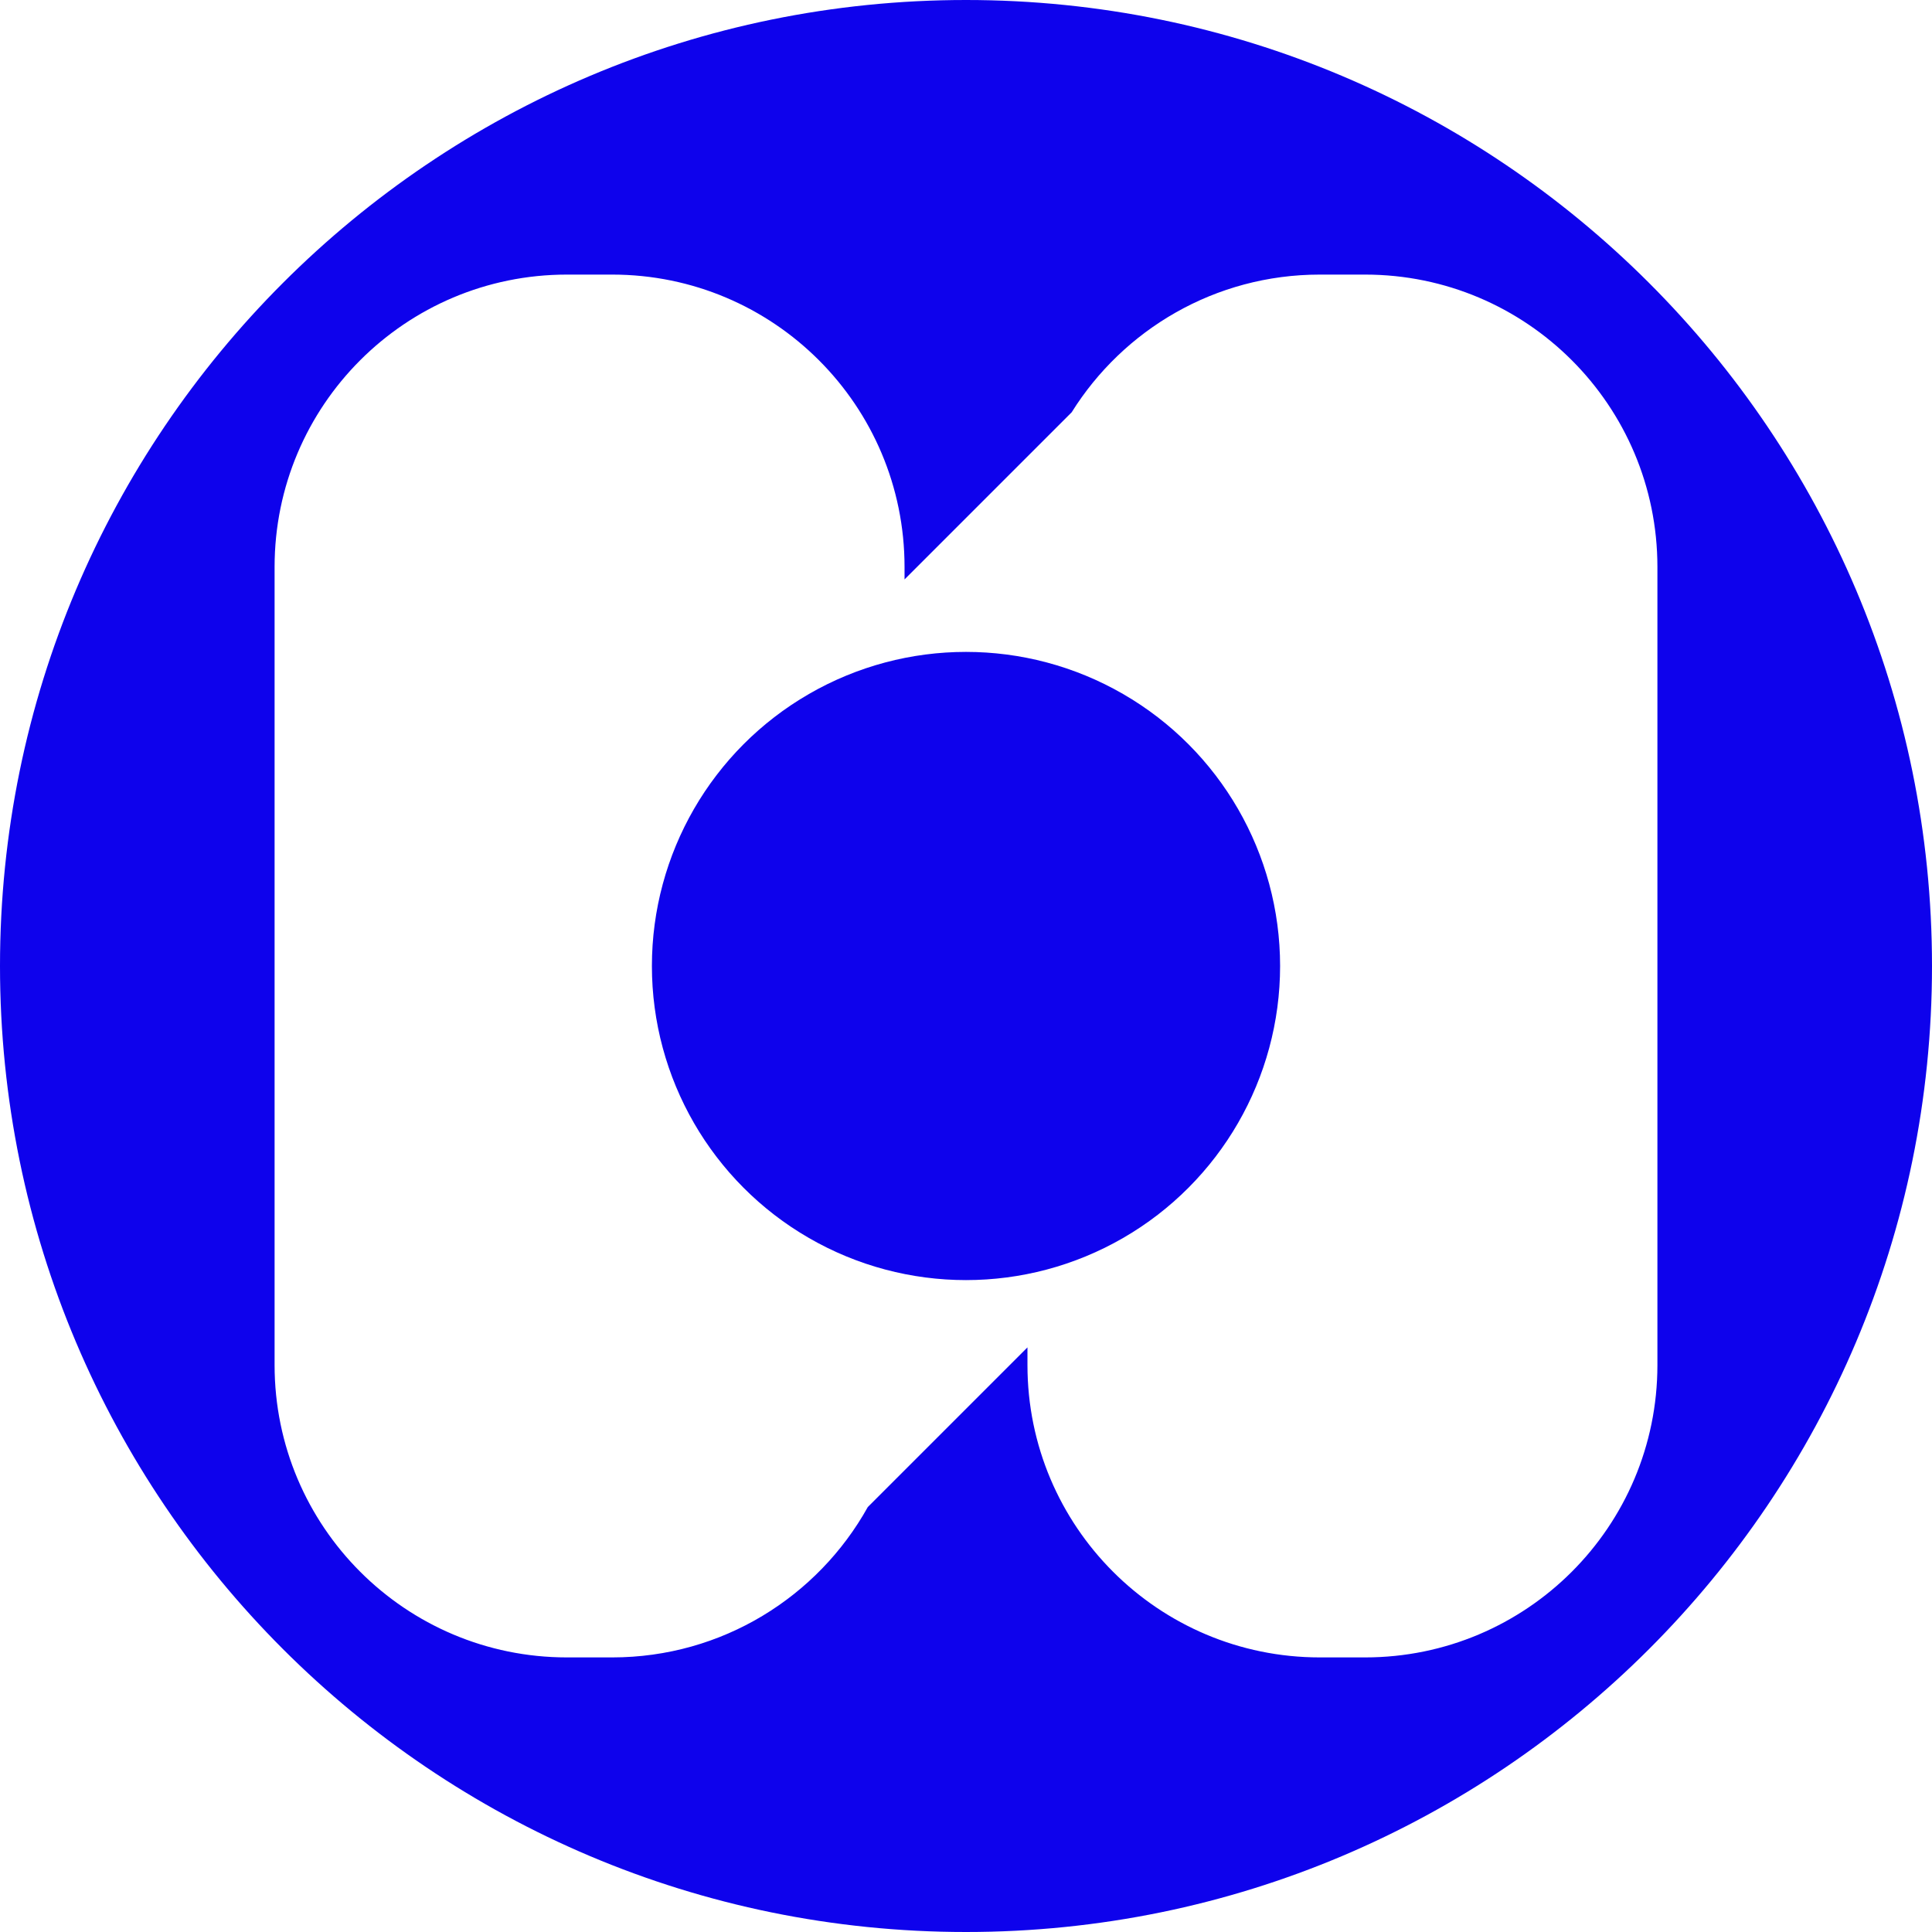 <svg width="978" height="978" viewBox="0 0 978 978" fill="none" xmlns="http://www.w3.org/2000/svg">
<path fill-rule="evenodd" clip-rule="evenodd" d="M489 978C759.067 978 978 759.067 978 489C978 218.933 759.067 0 489 0C218.933 0 0 218.933 0 489C0 759.067 218.933 978 489 978ZM287 139C205.262 139 139 205.262 139 287V691C139 772.738 205.262 839 287 839H309.889C365.539 839 414.015 808.285 439.29 762.884L520.111 682.063V691C520.111 772.738 586.373 839 668.111 839H691C772.738 839 839 772.738 839 691V287C839 205.262 772.738 139 691 139H668.111C615.124 139 568.641 166.845 542.496 208.701L457.889 293.308V287C457.889 205.262 391.627 139 309.889 139H287Z" fill="#0E02EC"/>
<circle cx="489" cy="489" r="159" fill="#0E02EC"/>
</svg>